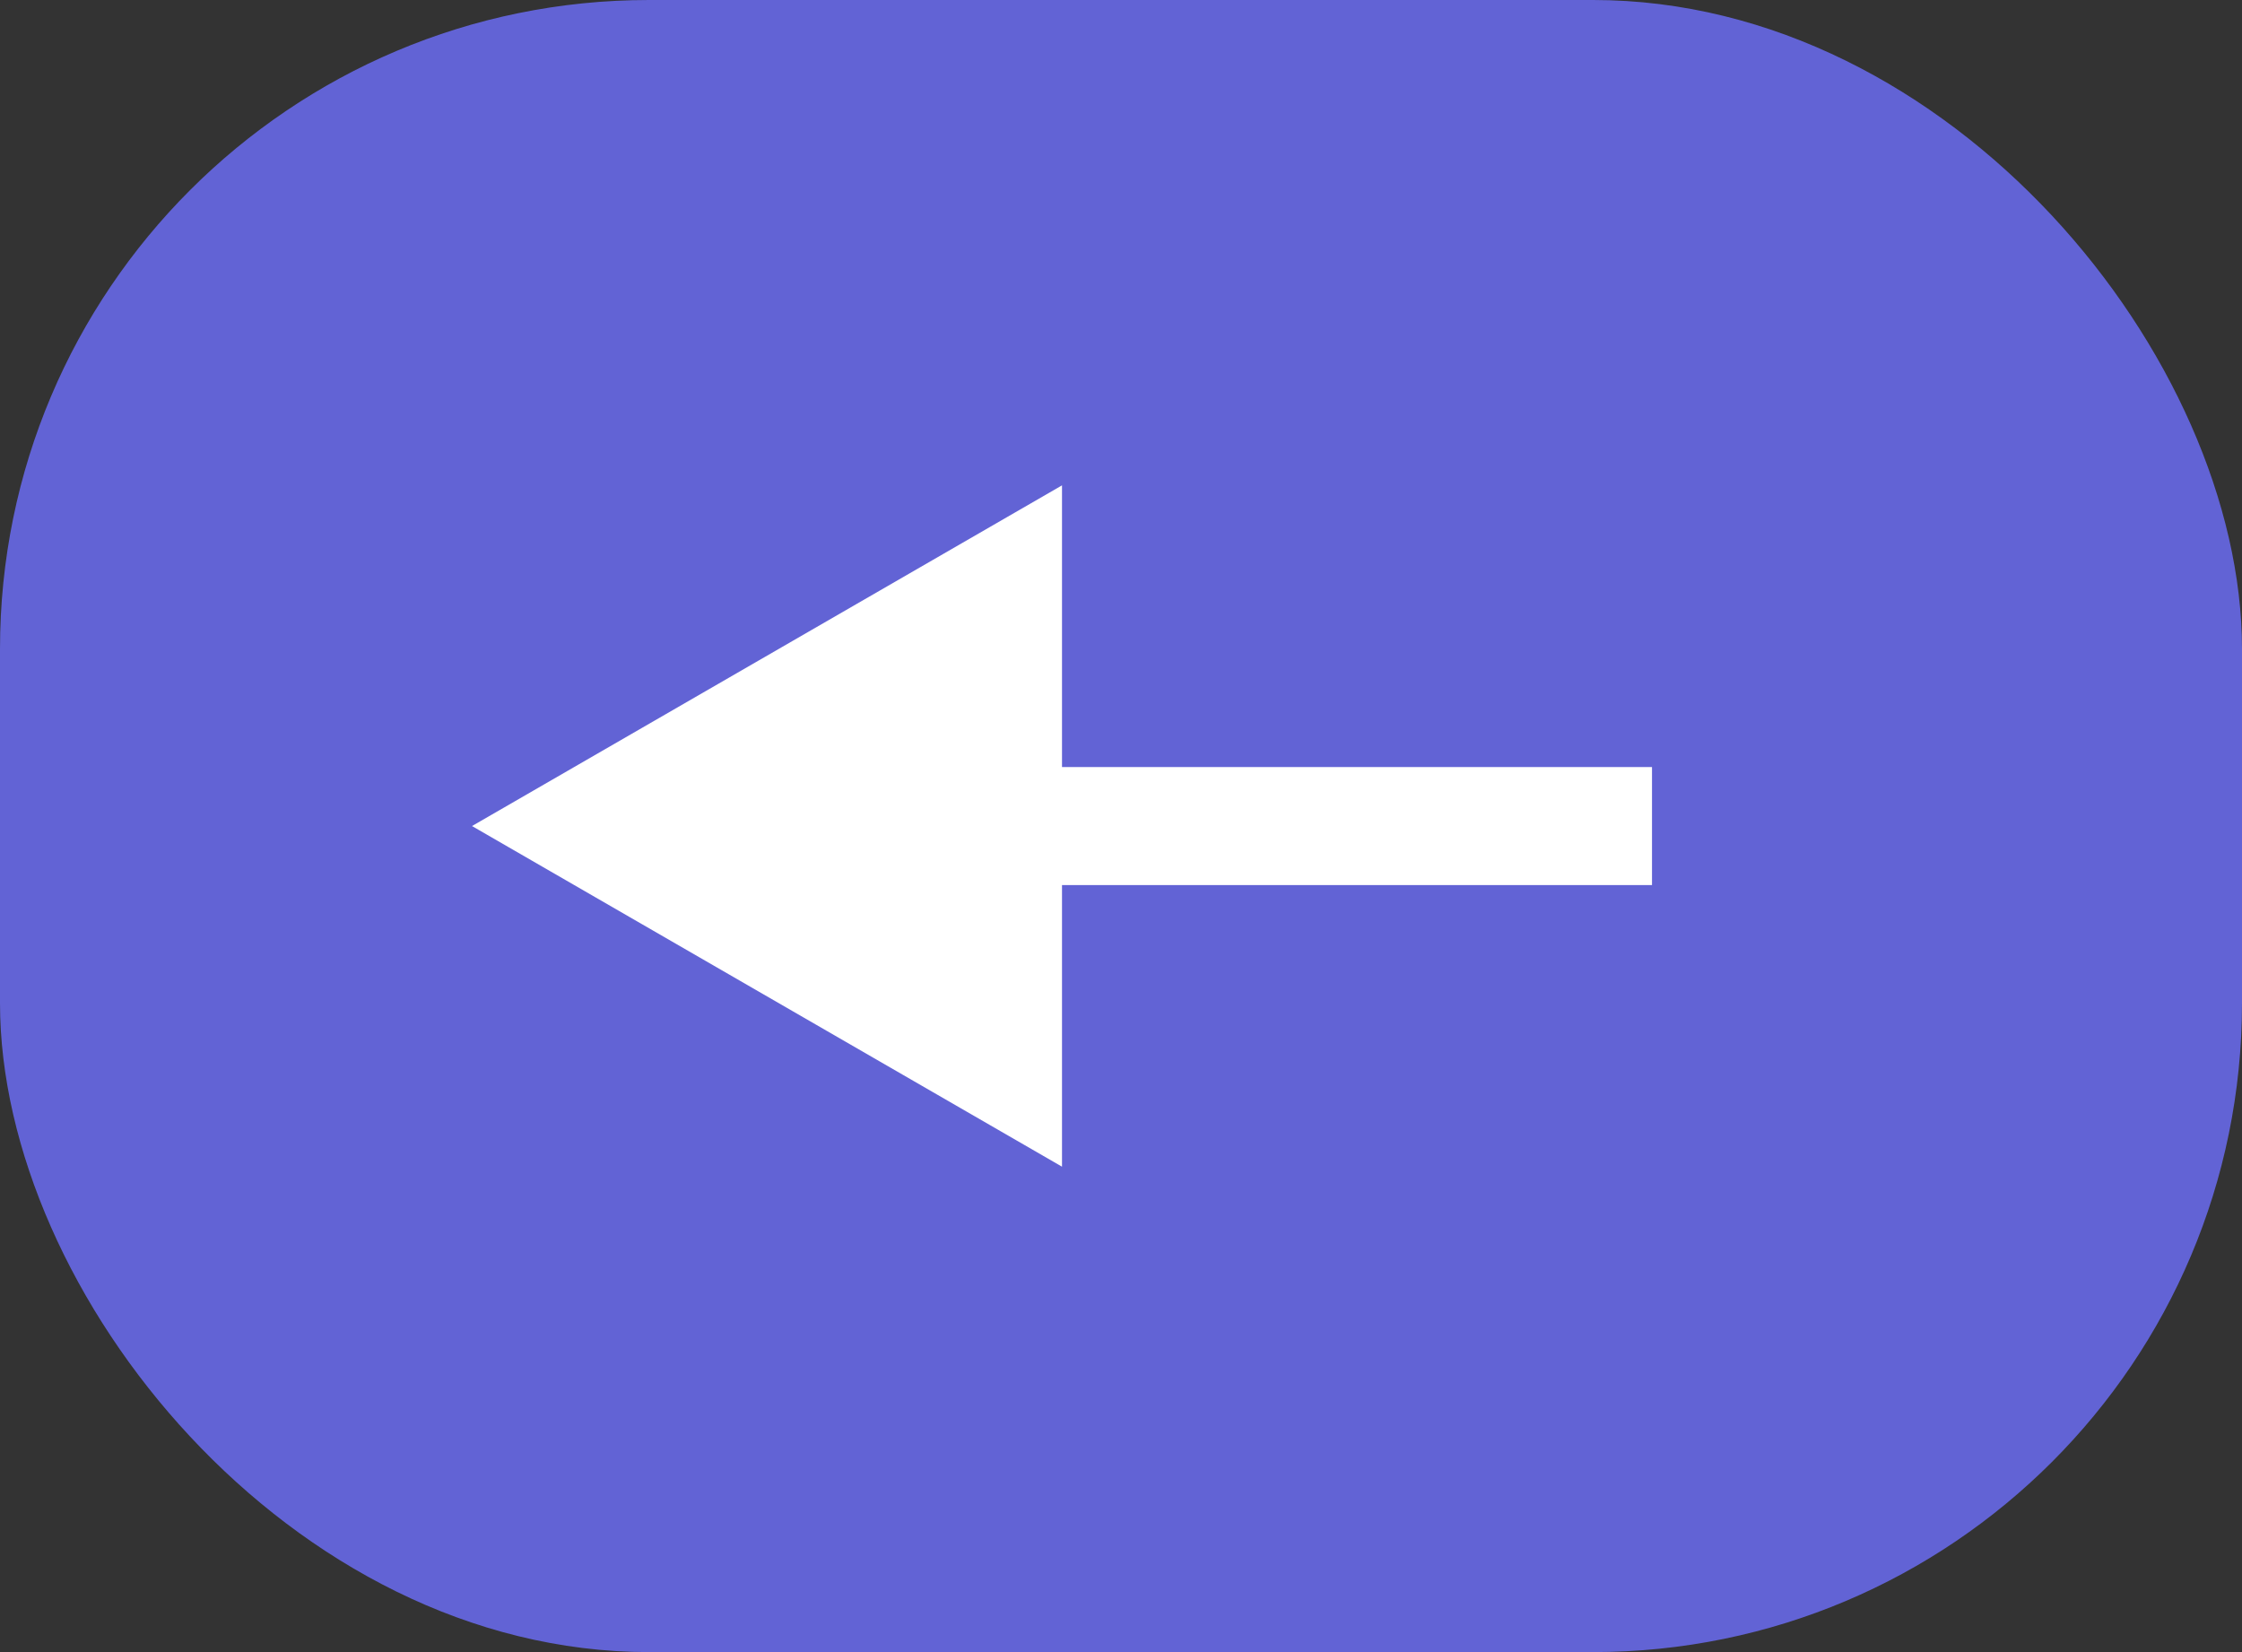 <svg width="38" height="28" viewBox="0 0 38 28" fill="none" xmlns="http://www.w3.org/2000/svg">
<rect x="0" y="0" width="38" height="28" fill="#333333" stroke="none"/>
<rect width="38" height="28" rx="11" fill="#6263D5"/>
<path d="M8 14L18 19.773V8.226L8 14ZM17 15L28 15V13L17 13V15Z" fill="white"/>
</svg>
